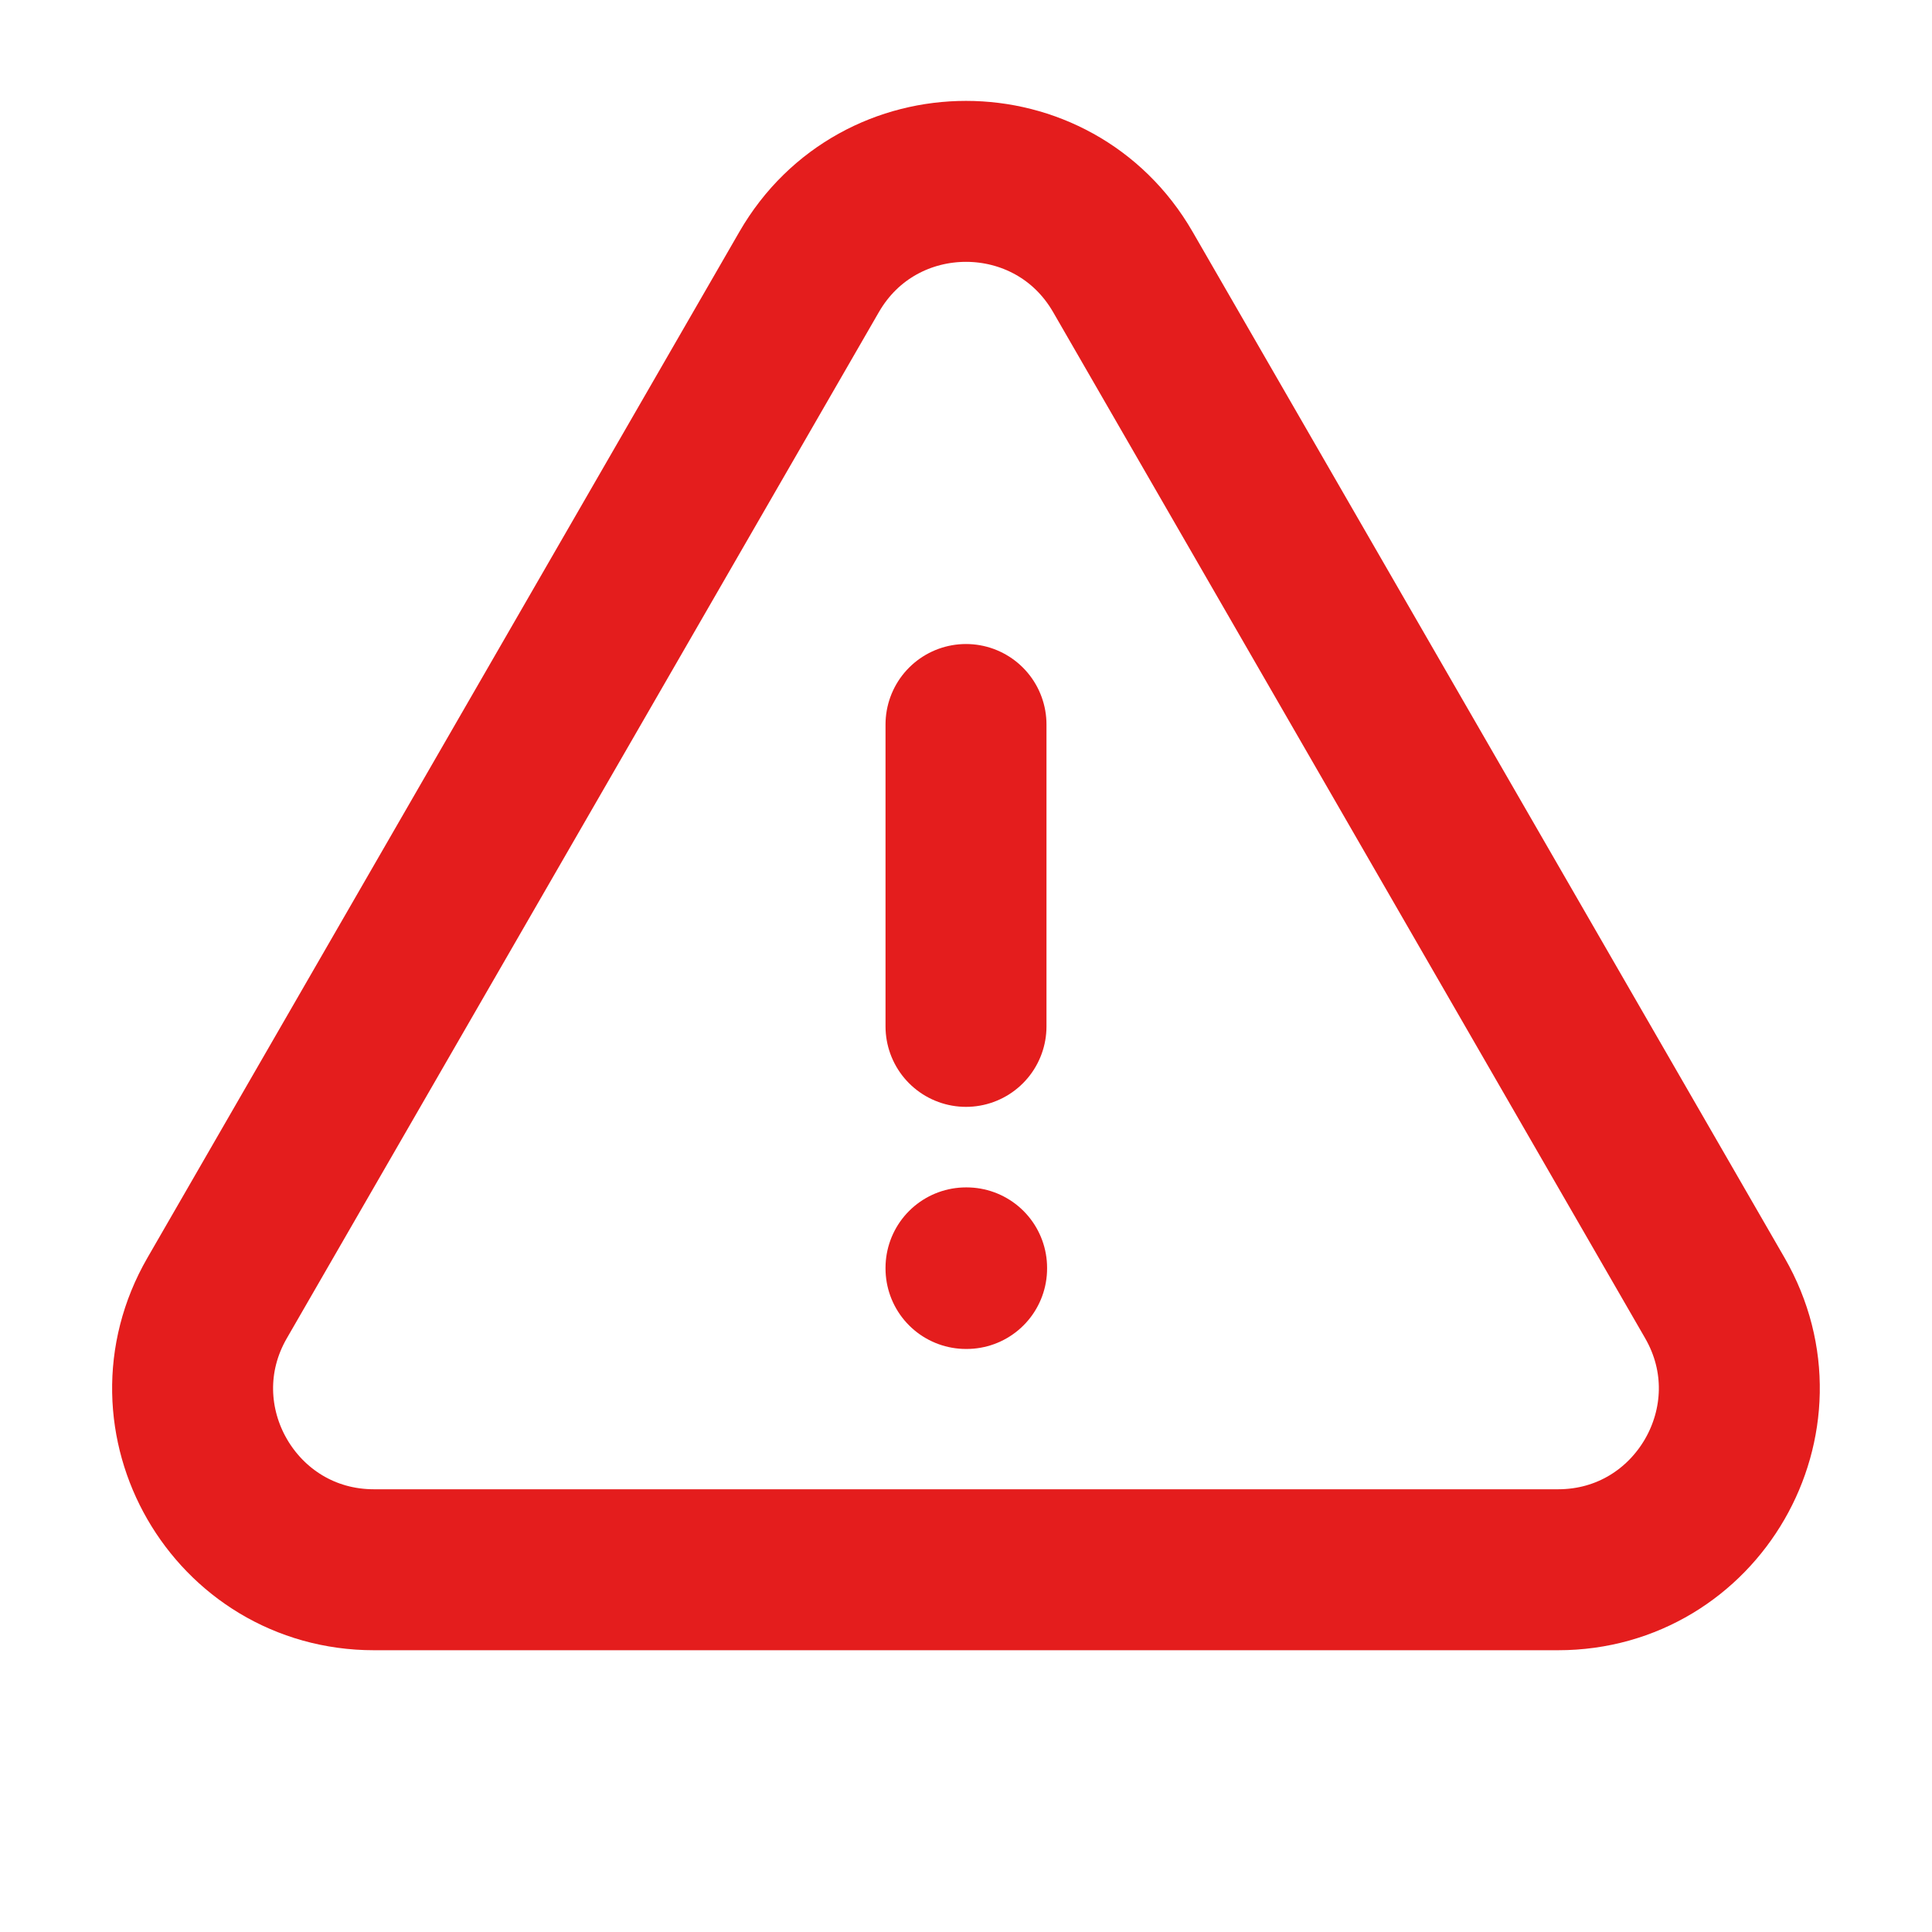 <svg width="16" height="16" viewBox="0 0 16 16" fill="none" xmlns="http://www.w3.org/2000/svg">
<path d="M8 6V8.5M1.798 10.75C1.221 11.75 1.943 13 3.097 13H12.903C14.056 13 14.778 11.75 14.202 10.75L9.299 2.252C8.722 1.252 7.278 1.252 6.701 2.252L1.798 10.75ZM8 10.5H8.005V10.505H8V10.5Z" stroke="#E41D1D" stroke-width="1.333" stroke-linecap="round" stroke-linejoin="round"/>
</svg>
